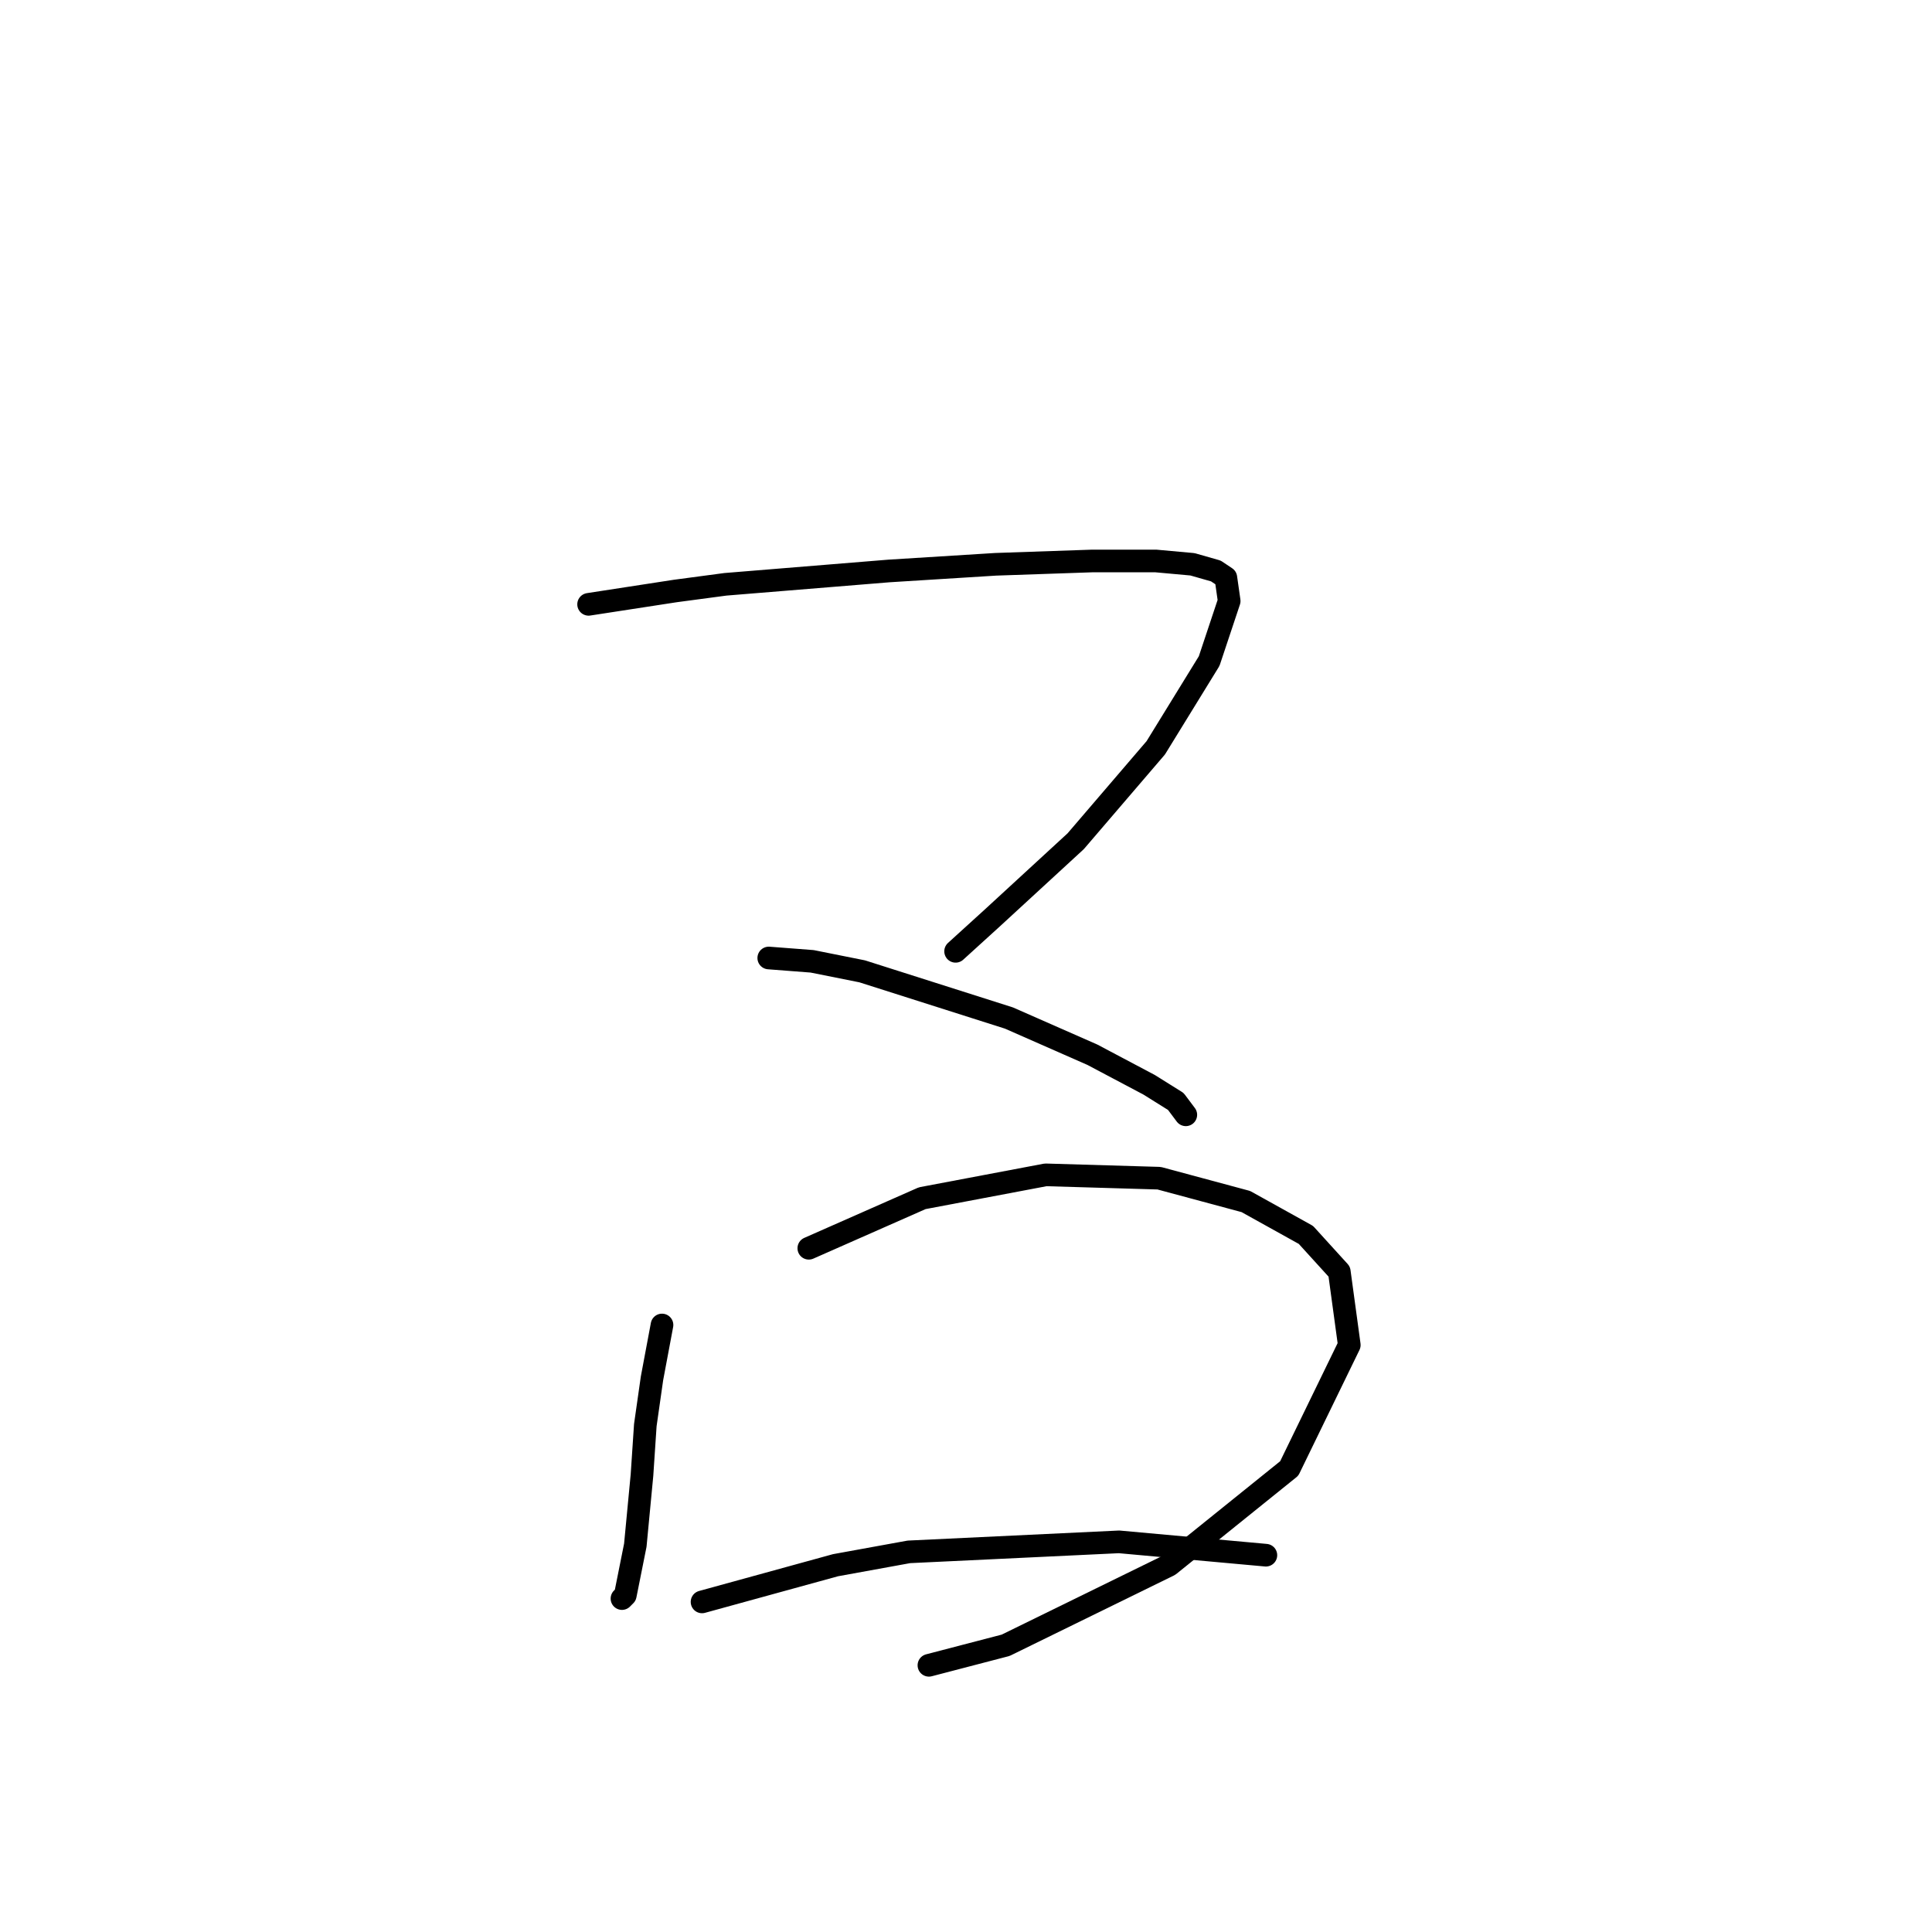 <?xml version="1.0" standalone="no"?>
    <svg width="256" height="256" xmlns="http://www.w3.org/2000/svg" version="1.1">
    <polyline stroke="black" stroke-width="3" stroke-linecap="round" fill="transparent" stroke-linejoin="round" points="77.993 80.078 89.487 78.309 96.118 77.425 117.781 75.657 131.927 74.773 144.748 74.331 153.147 74.331 158.01 74.773 161.105 75.657 162.431 76.541 162.873 79.636 160.221 87.593 153.147 99.087 142.537 111.466 131.485 121.634 126.622 126.055 126.622 126.055 " />
        <polyline stroke="black" stroke-width="3" stroke-linecap="round" fill="transparent" stroke-linejoin="round" points="101.865 126.939 107.613 127.381 114.244 128.707 133.696 134.896 144.748 139.759 152.263 143.738 155.8 145.949 157.126 147.717 157.126 147.717 " />
        <polyline stroke="black" stroke-width="3" stroke-linecap="round" fill="transparent" stroke-linejoin="round" points="87.719 175.568 86.392 182.642 85.508 188.831 85.066 195.462 84.182 204.746 82.856 211.377 82.414 211.819 82.414 211.819 " />
        <polyline stroke="black" stroke-width="3" stroke-linecap="round" fill="transparent" stroke-linejoin="round" points="107.171 165.4 122.201 158.769 138.559 155.674 153.59 156.117 165.084 159.211 173.041 163.632 177.462 168.495 178.788 178.221 170.831 194.578 154.916 207.399 133.254 218.009 123.086 220.661 123.086 220.661 " />
        <polyline stroke="black" stroke-width="3" stroke-linecap="round" fill="transparent" stroke-linejoin="round" points="93.024 212.261 110.707 207.399 120.433 205.63 148.285 204.304 167.736 206.072 167.736 206.072 " />
        </svg>